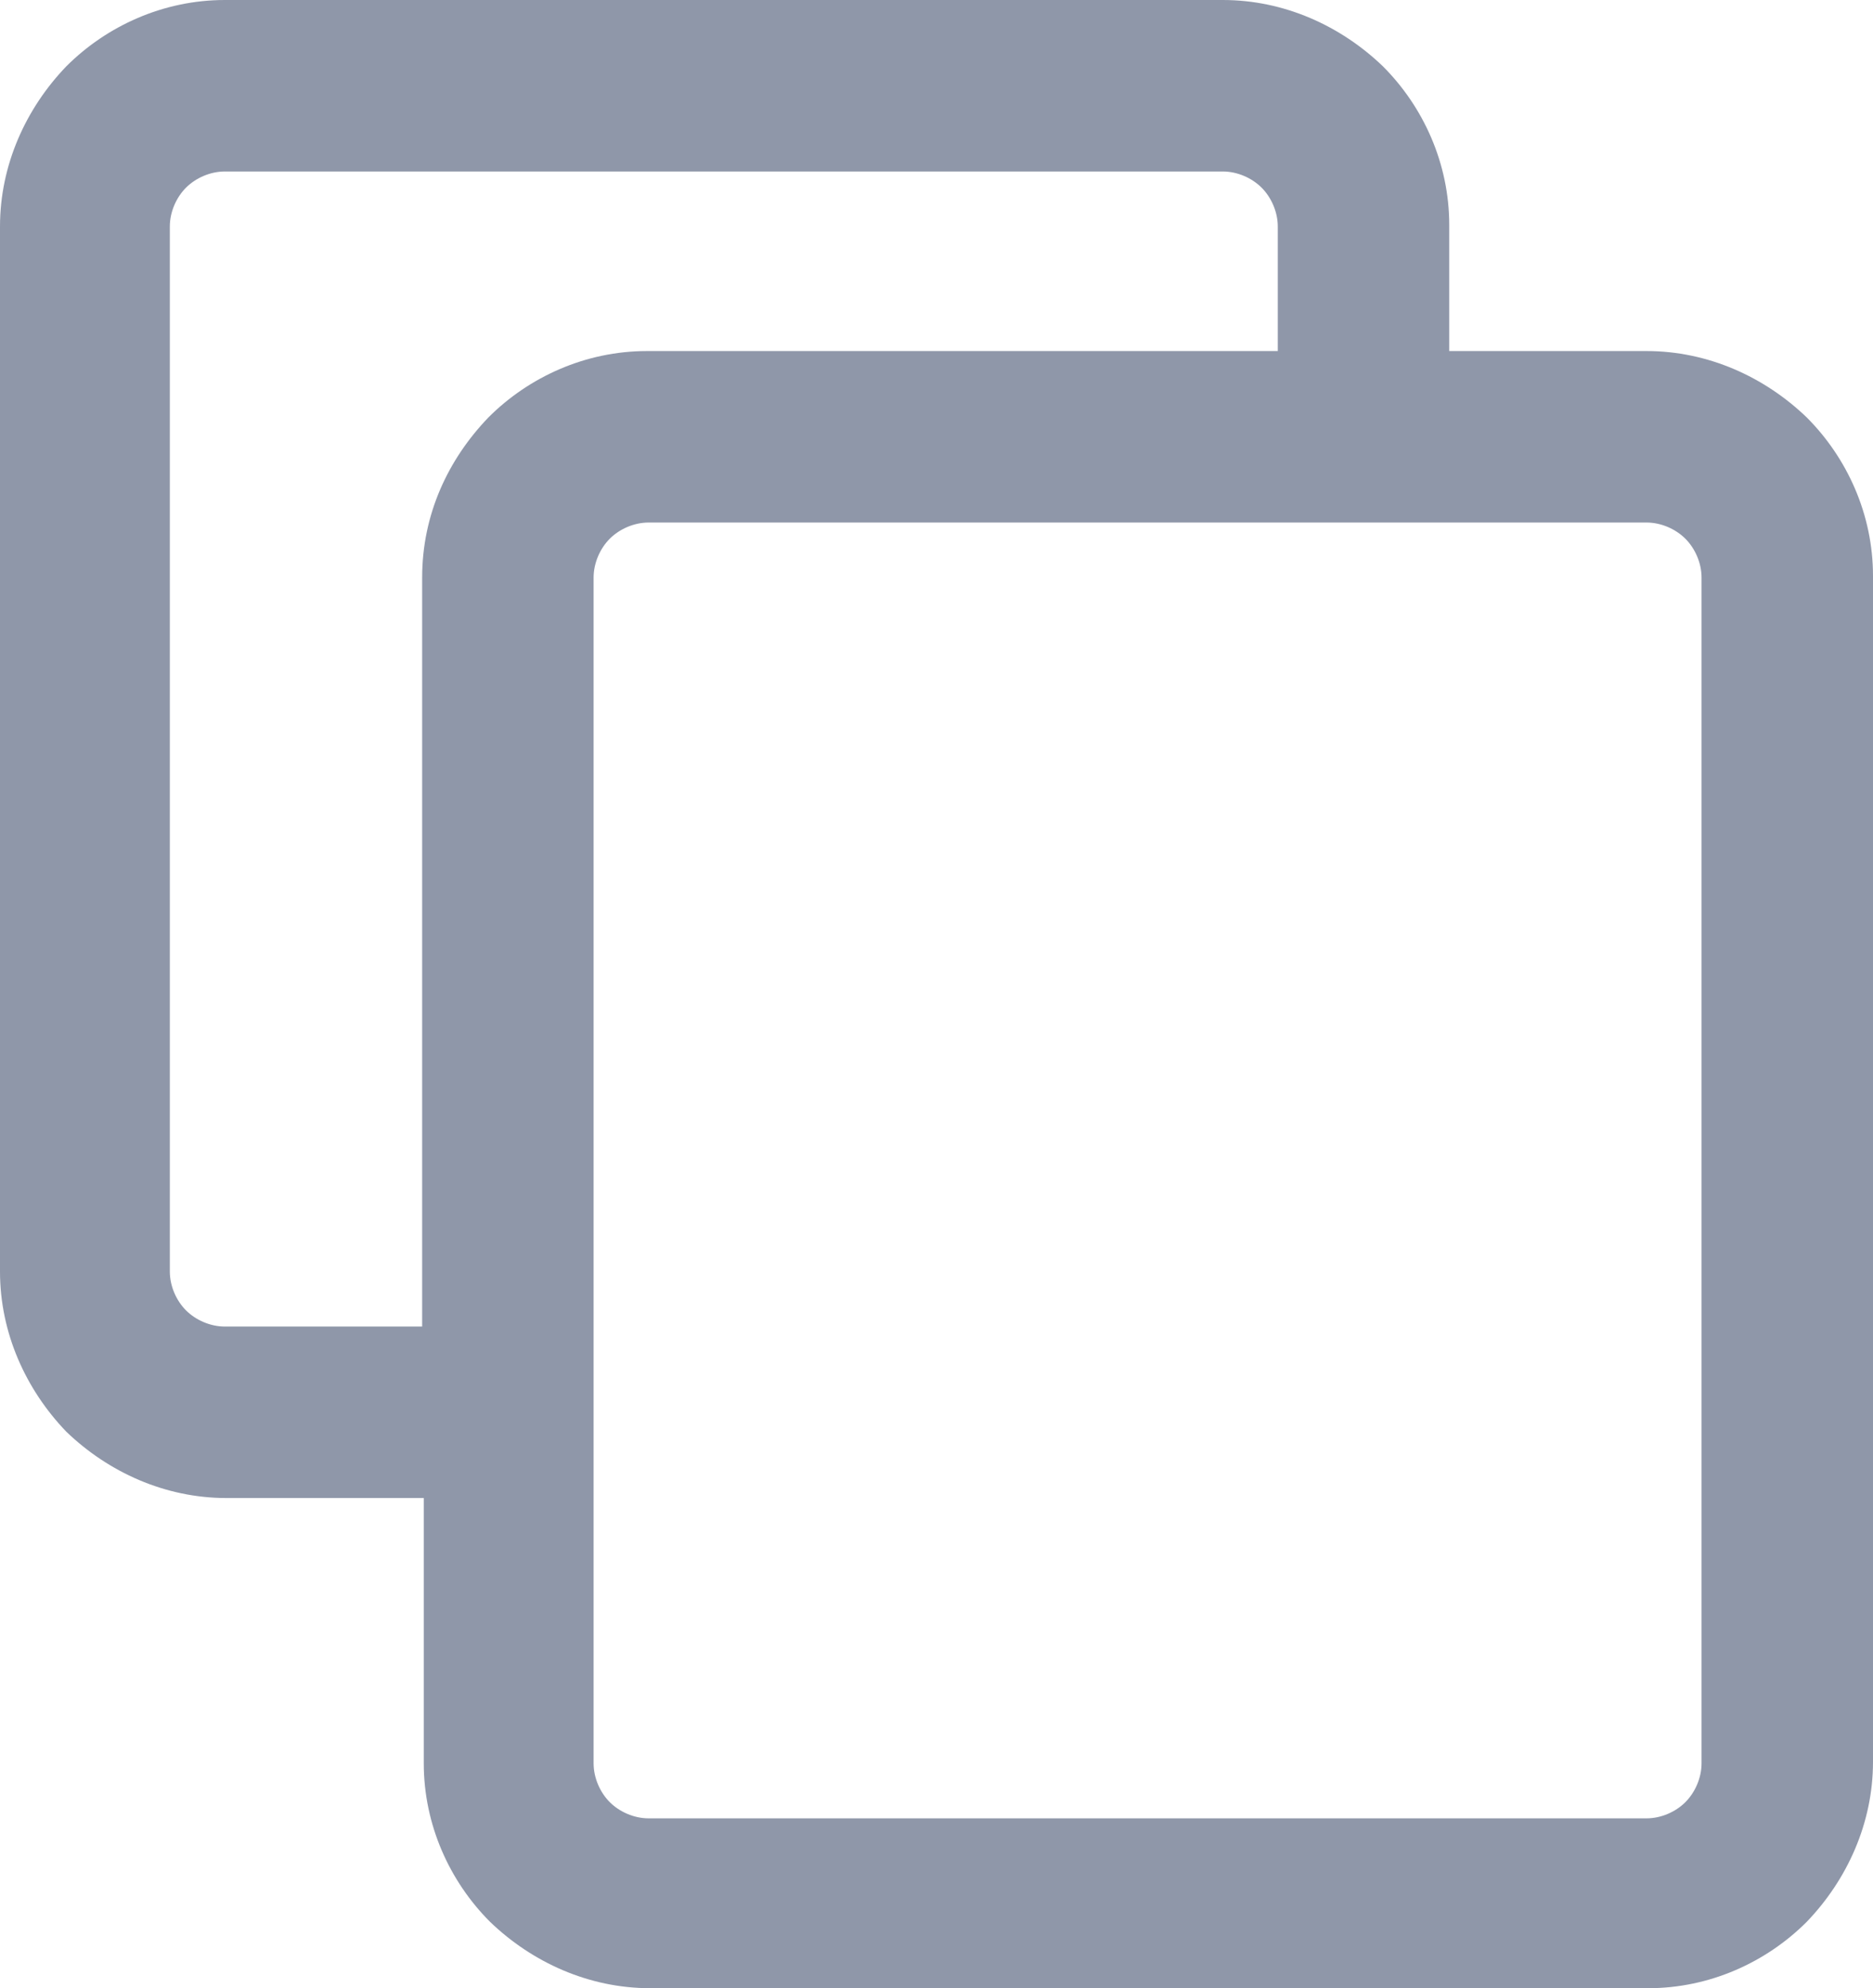 <?xml version="1.0" encoding="UTF-8"?>
<svg id="Layer_1" xmlns="http://www.w3.org/2000/svg" version="1.1" viewBox="0 0 115.8 122.9">
  <!-- Generator: Adobe Illustrator 29.4.0, SVG Export Plug-In . SVG Version: 2.1.0 Build 152)  -->
  <defs>
    <style>
      .st0 {
        fill: #8f97a9;
        fill-rule: evenodd;
      }
    </style>
  </defs>
  <path class="st0" d="M89.6,14v7.7h12.2c3.8,0,7.3,1.6,9.9,4.1,2.5,2.5,4.1,6,4.1,9.8h0v73.3h0s0,0,0,0c0,3.8-1.6,7.3-4.1,9.9-2.5,2.5-6,4.1-9.8,4.1h0s0,0,0,0h-61.7c-3.8,0-7.3-1.6-9.9-4.1-2.5-2.5-4.1-6-4.1-9.8h0v-16.4h-12.2c-3.8,0-7.3-1.6-9.9-4.1C1.6,85.9,0,82.4,0,78.6h0V14h0s0,0,0,0c0-3.8,1.6-7.3,4.1-9.9C6.6,1.6,10.1,0,13.9,0h0s0,0,0,0h61.7c3.8,0,7.3,1.6,9.9,4.1,2.5,2.5,4.1,6,4.1,9.8h0ZM79,21.7v-7.7h0s0,0,0,0c0-.9-.4-1.8-1-2.4-.6-.6-1.5-1-2.4-1h0s0,0,0,0H13.9c-.9,0-1.8.4-2.4,1s-1,1.5-1,2.4h0v64.6h0s0,0,0,0c0,.9.4,1.8,1,2.4.6.6,1.5,1,2.4,1h0s0,0,0,0h12.2v-46.3h0s0,0,0,0c0-3.9,1.6-7.3,4.1-9.9,2.5-2.5,6-4.1,9.8-4.1h0s0,0,0,0h38.9ZM105.2,108.9V35.7h0s0,0,0,0c0-.9-.4-1.8-1-2.4-.6-.6-1.5-1-2.4-1h0s0,0,0,0h-61.7c-.9,0-1.8.4-2.4,1s-1,1.5-1,2.4h0v73.3h0s0,0,0,0c0,.9.4,1.8,1,2.4.6.6,1.5,1,2.4,1h0s0,0,0,0h61.7c.9,0,1.8-.4,2.4-1s1-1.5,1-2.4h0s0,0,0,0Z"/>
</svg>